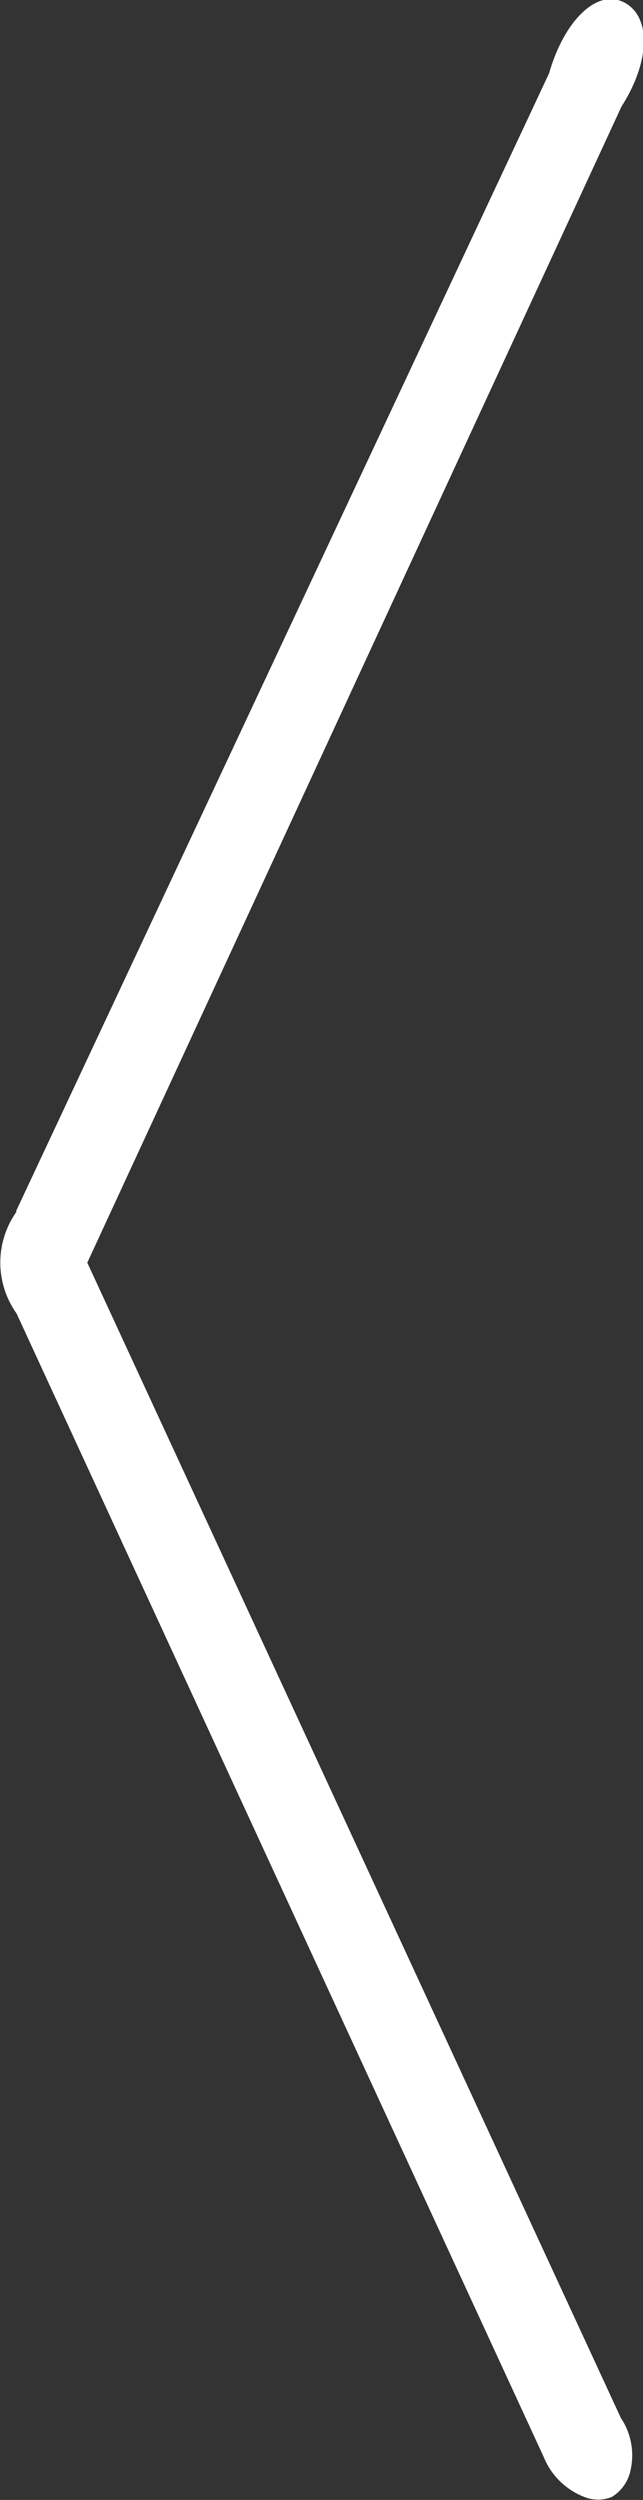 <svg id="Capa_1" data-name="Capa 1" xmlns="http://www.w3.org/2000/svg" viewBox="0 0 29.91 116.18"><rect x="0" y="0" width="29.91" height="116.18" fill="#333333" stroke="none"/><defs><style>.cls-1{fill:#fff;}</style></defs><title>back</title><path class="cls-1" d="M190.13,447l24.79-52.87c.63-2.19,1.88-3.55,3-3.45a1.5,1.5,0,0,1,.93.49c.79.87.6,2.69-.56,4.5L193.44,449.4l24.82,53.69a3.11,3.11,0,0,1,.46,2.38,1.9,1.9,0,0,1-.88,1.29,1.7,1.7,0,0,1-1.28,0,3.33,3.33,0,0,1-1.89-1.86l-24.52-53.14a4.08,4.08,0,0,1,0-4.73Z" transform="translate(-189.38 -390.72)"/></svg>